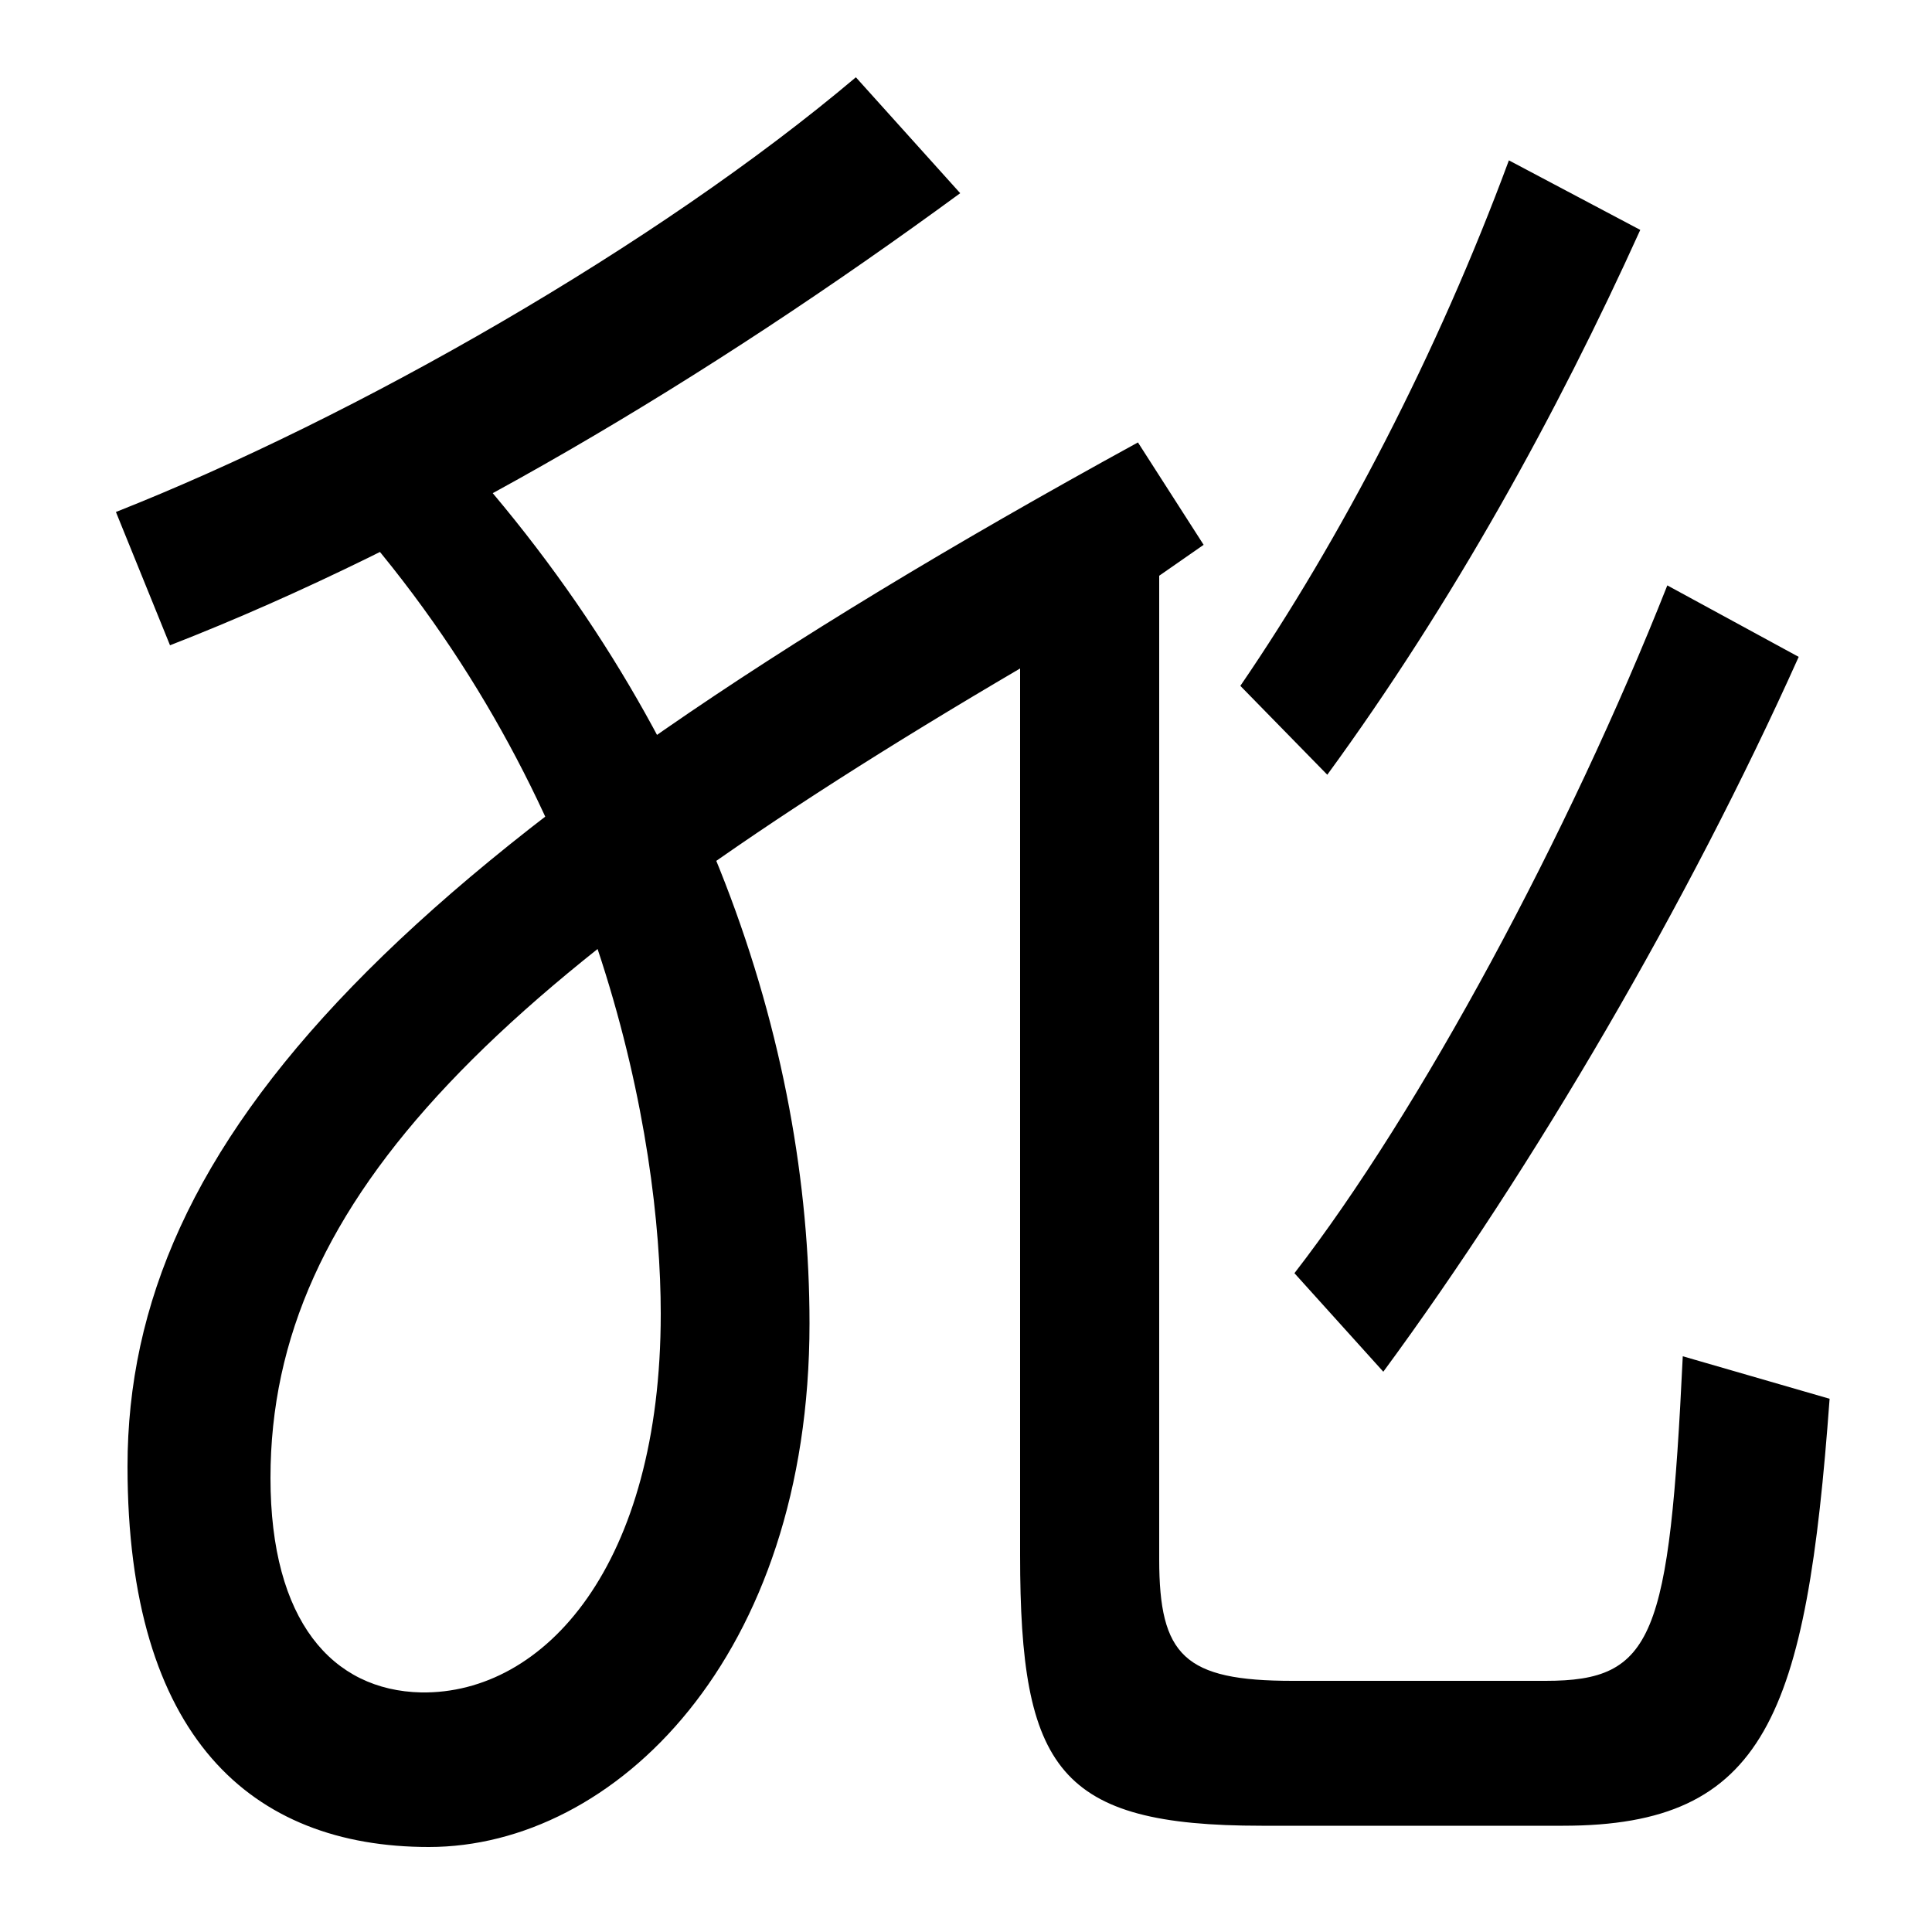 <svg xmlns="http://www.w3.org/2000/svg" width="1000" height="1000"><path d="M222 -76C318 -76 419 22 419 195C419 339 365 507 231 652L186 607C312 461 342 291 342 200C342 70 282 3 218 4C172 5 140 41 140 115C140 260 257 375 528 534V75C528 -36 548 -65 653 -65H809C914 -65 935 -8 947 156L871 178C864 32 856 10 800 10H669C613 10 600 23 600 73V582L623 598L589 651C202 439 66 289 66 121C66 -19 130 -76 222 -76ZM60 615 88 546C224 599 366 684 497 780L443 840C340 753 184 664 60 615ZM670 221 716 170C794 276 874 413 931 540L863 577C812 448 735 305 670 221ZM642 525 687 479C752 568 806 666 849 761L781 797C744 697 694 601 642 525Z" transform="translate(0, 880) scale(1,-1)" /></svg>